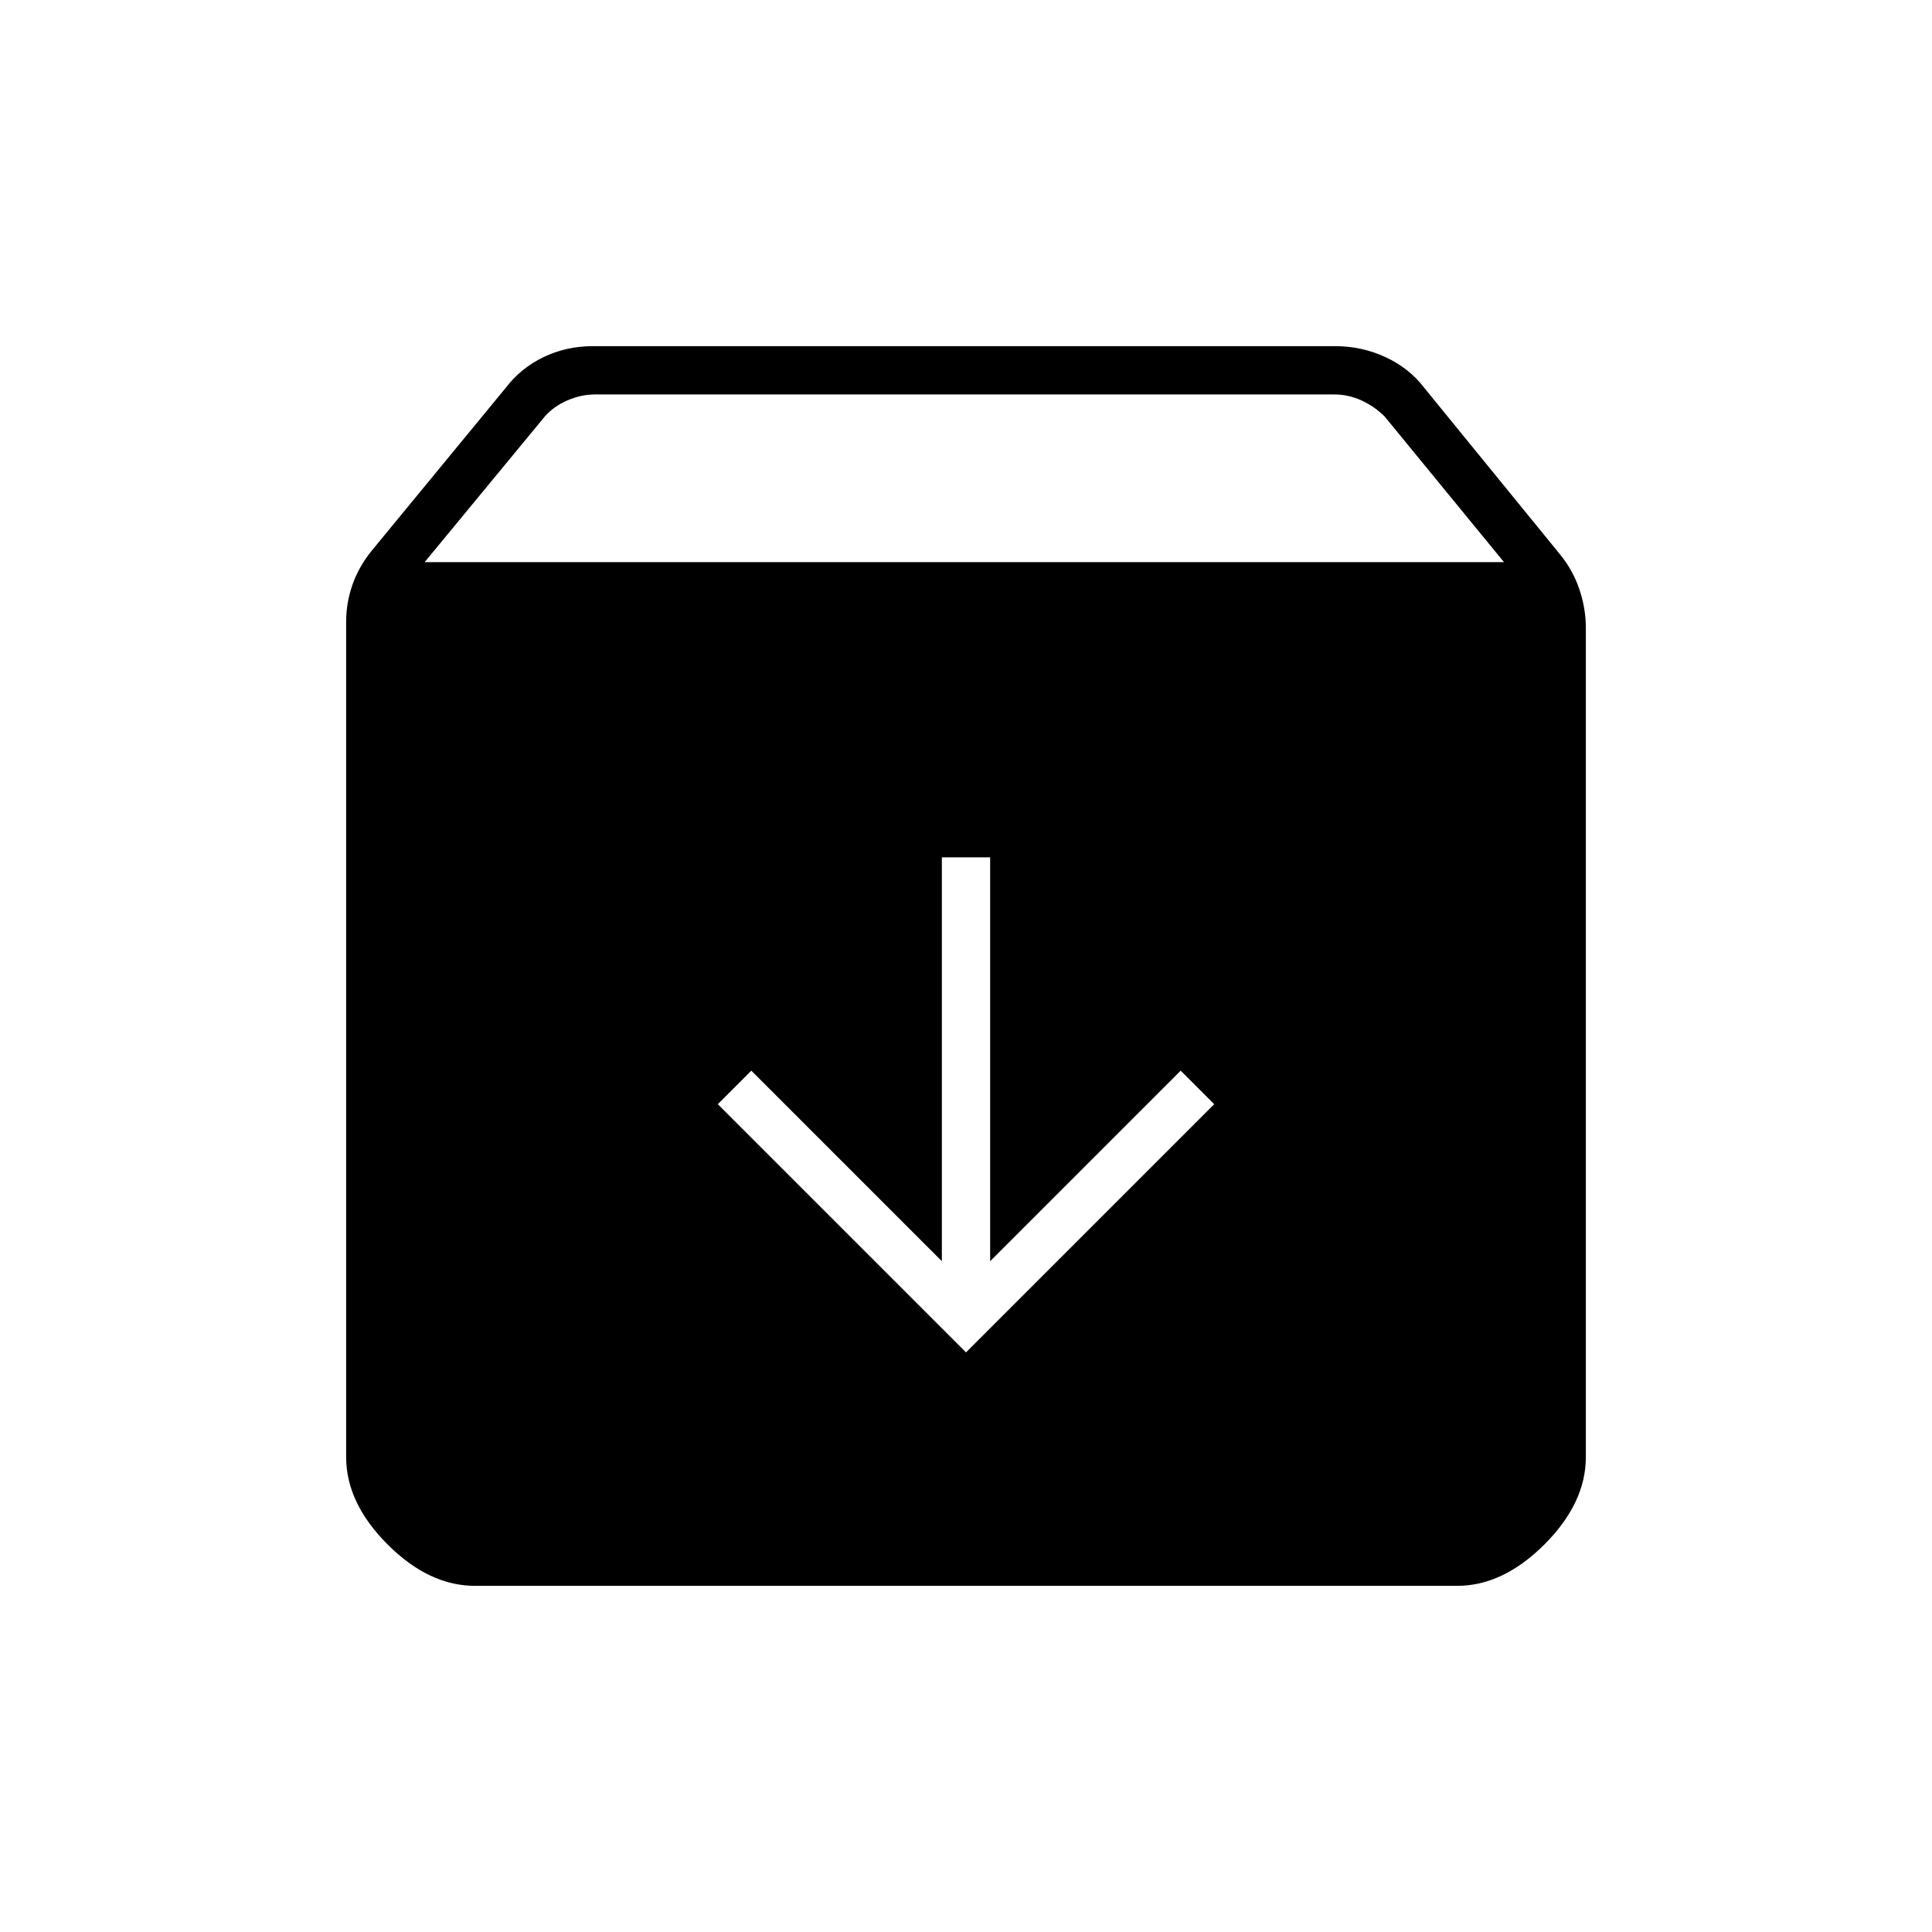 <svg xmlns="http://www.w3.org/2000/svg" height="40" viewBox="0 -960 960 960" width="40"><path d="m480-288 123.33-123.33L586.67-428 492-333.33V-534h-24v200.67L373.33-428l-16.66 16.67L480-288ZM236-172q-22.83 0-43.42-20.58Q172-213.17 172-236v-415q0-9.59 3.17-18.54 3.16-8.95 9.5-16.79l66.66-81q7.34-9.67 18.63-15.17t24.71-5.5h368.66q13.42 0 25.21 5.5 11.79 5.5 19.13 15.17l67.66 83q6.34 7.84 9.5 17.29Q788-657.59 788-648v412q0 22.83-20.58 43.42Q746.83-172 724-172H236Zm-25-508.67h536.33L688.06-753q-5-5-11.5-8t-13.5-3H295.67q-7 0-13.84 3-6.83 3-11.16 8L211-680.67Z"/></svg>